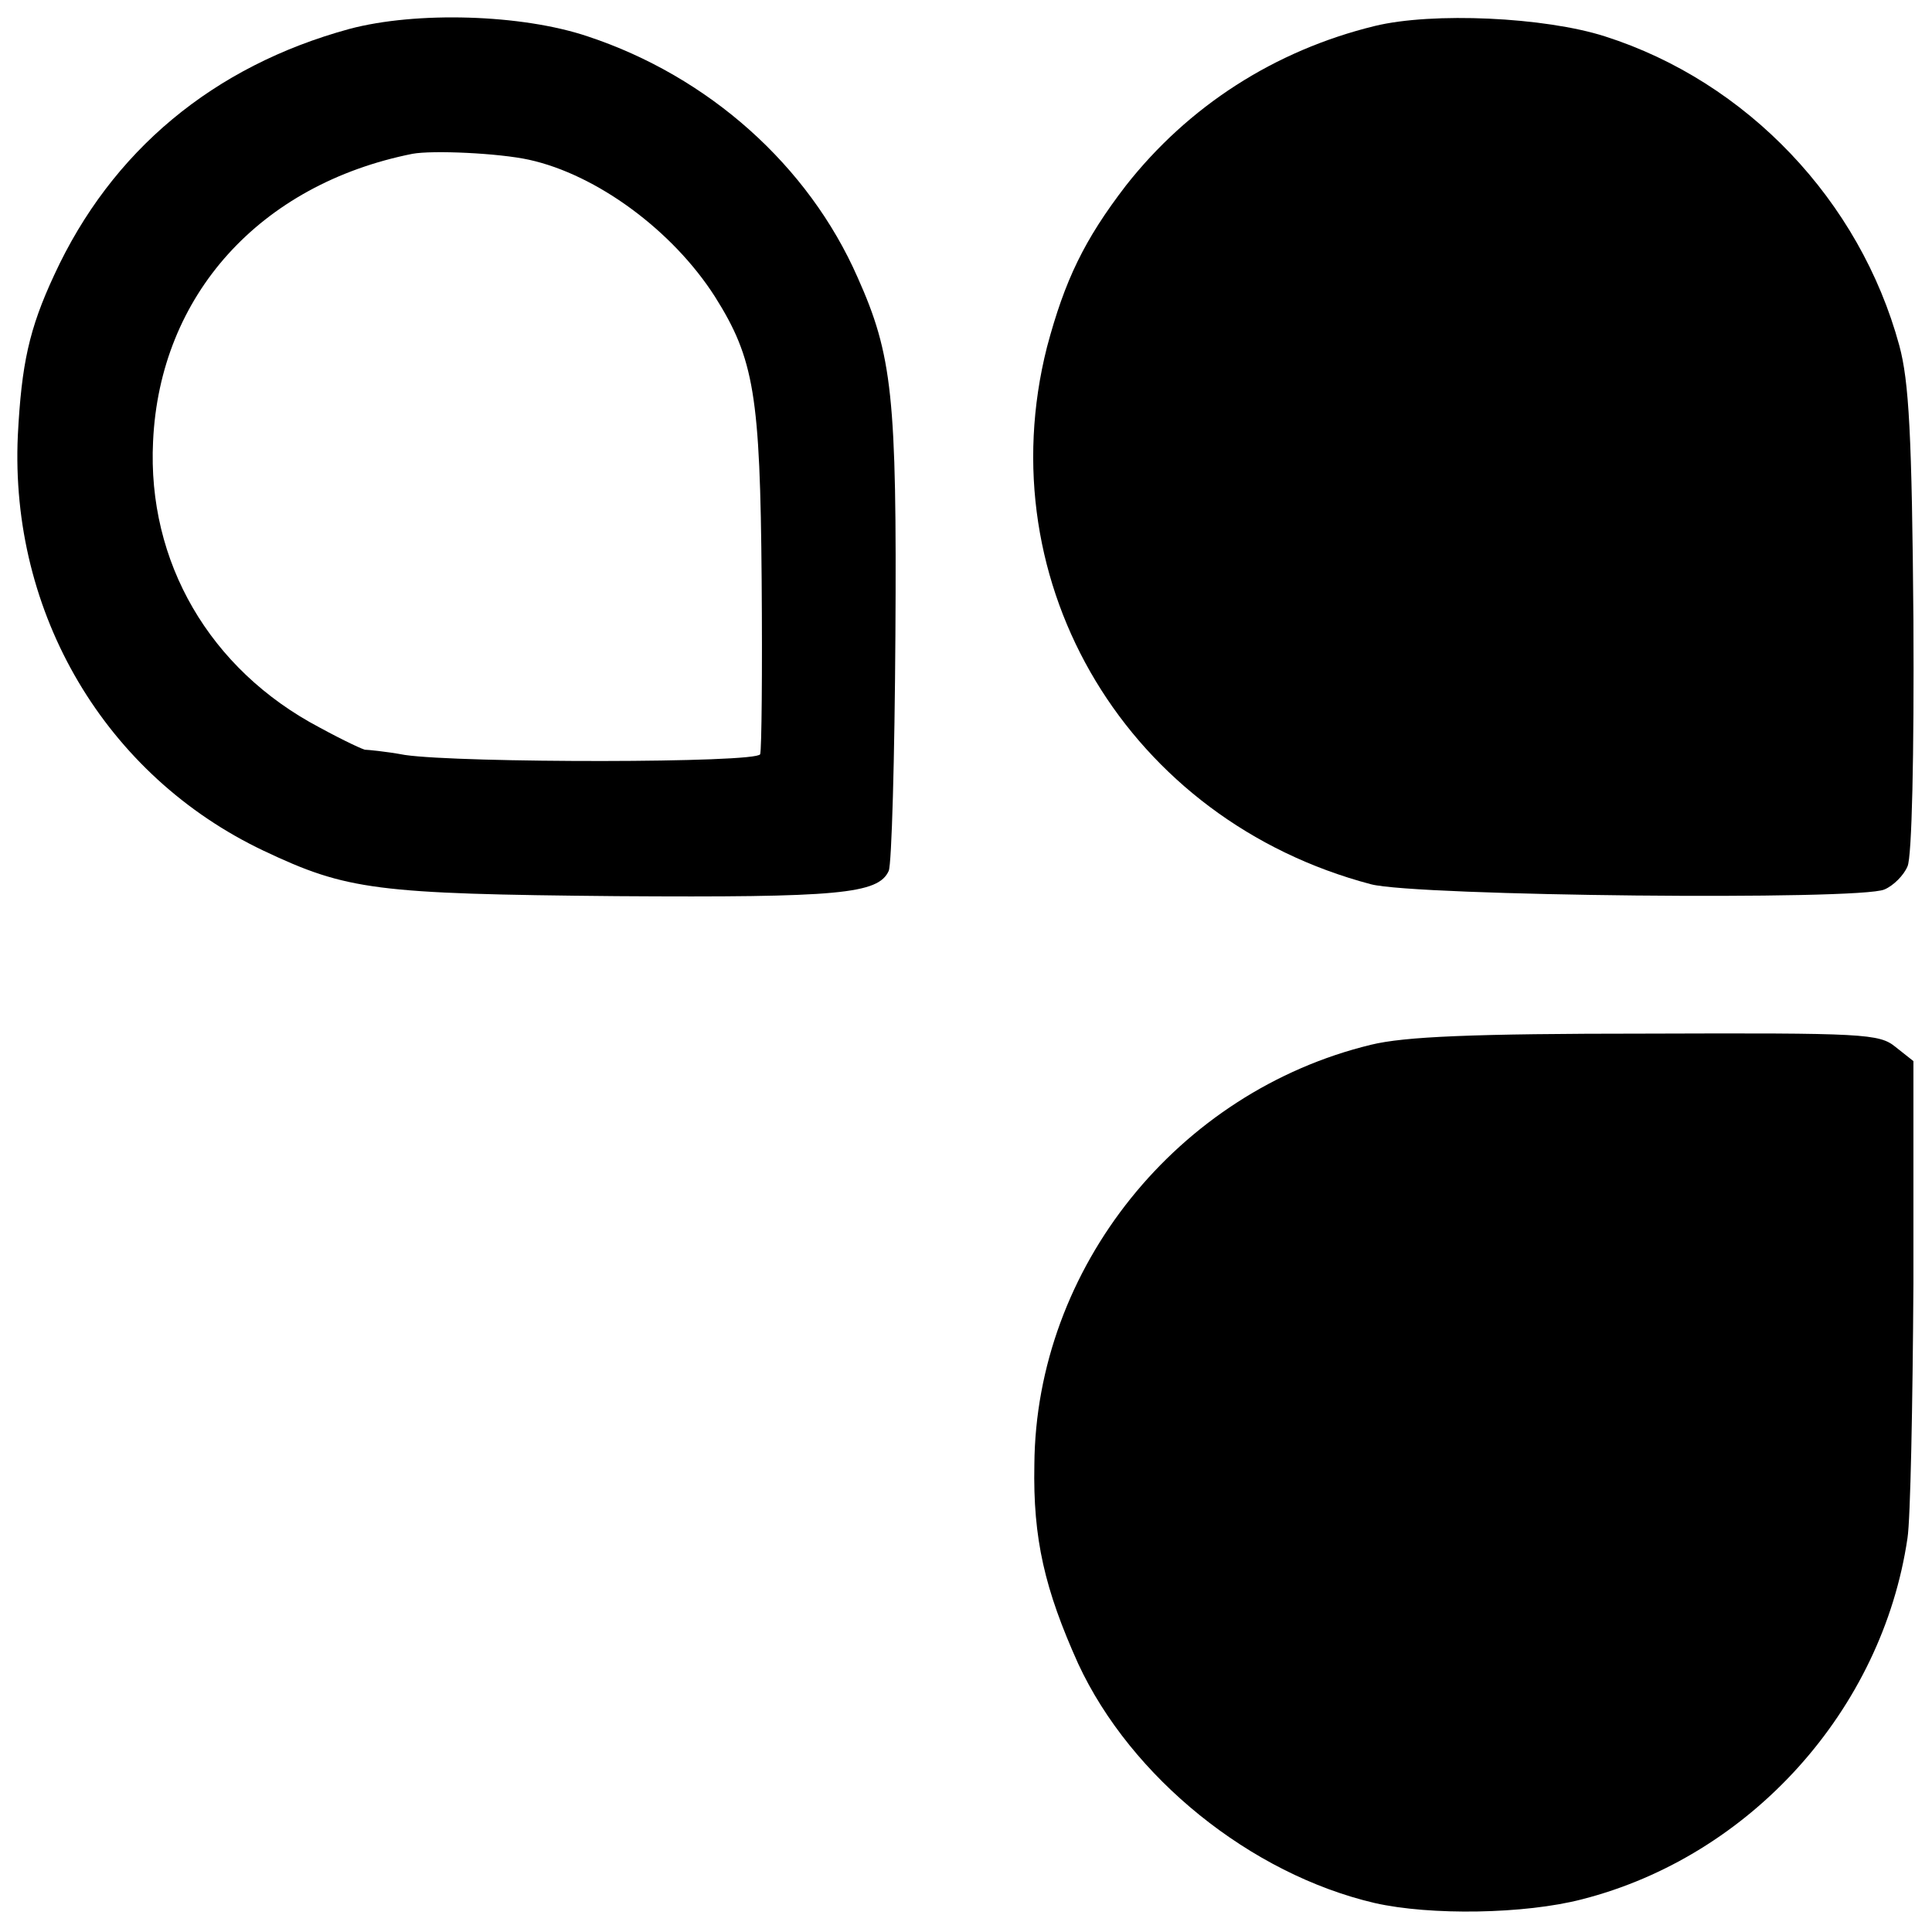 <?xml version="1.0" standalone="no"?>
<!DOCTYPE svg PUBLIC "-//W3C//DTD SVG 20010904//EN"
 "http://www.w3.org/TR/2001/REC-SVG-20010904/DTD/svg10.dtd">
<svg version="1.0" xmlns="http://www.w3.org/2000/svg"
 width="260pt" height="260pt" viewBox="0 0 260 260"
 preserveAspectRatio="xMidYMid meet">
<g transform="translate(0,260) scale(0.1,-0.1)"
fill="#000000" stroke="none">
<path d="M470 2561 c-183 -50 -320 -164 -397 -331 -34 -73 -44 -120 -49 -216
-11 -240 118 -458 331 -559 112 -53 151 -58 475 -61 299 -2 352 3 366 34 4 9
8 152 9 317 2 321 -4 377 -51 482 -66 150 -200 270 -363 324 -89 30 -231 34
-321 10z m242 -176 c91 -20 193 -95 250 -184 53 -84 61 -133 63 -381 1 -124 0
-229 -2 -235 -4 -12 -402 -12 -478 -1 -27 5 -51 7 -53 7 -1 -1 -29 12 -62 30
-148 78 -232 223 -224 385 9 197 144 346 349 387 27 5 116 1 157 -8z"/>
<path d="M1850 2565 c-135 -33 -251 -108 -335 -215 -56 -73 -82 -127 -106
-217 -81 -320 110 -637 436 -723 61 -16 658 -22 691 -7 12 5 26 19 31 31 6 12
9 152 8 331 -2 250 -6 322 -19 370 -53 195 -205 355 -396 416 -81 26 -232 33
-310 14z"/>
<path d="M1845 1194 c-260 -63 -451 -300 -453 -565 -2 -100 14 -168 59 -268
71 -153 232 -283 399 -322 75 -17 202 -15 279 5 227 58 404 255 438 486 4 25
7 179 8 343 l0 299 -24 19 c-22 18 -42 19 -335 18 -235 0 -326 -4 -371 -15z"/>
</g>
</svg>
